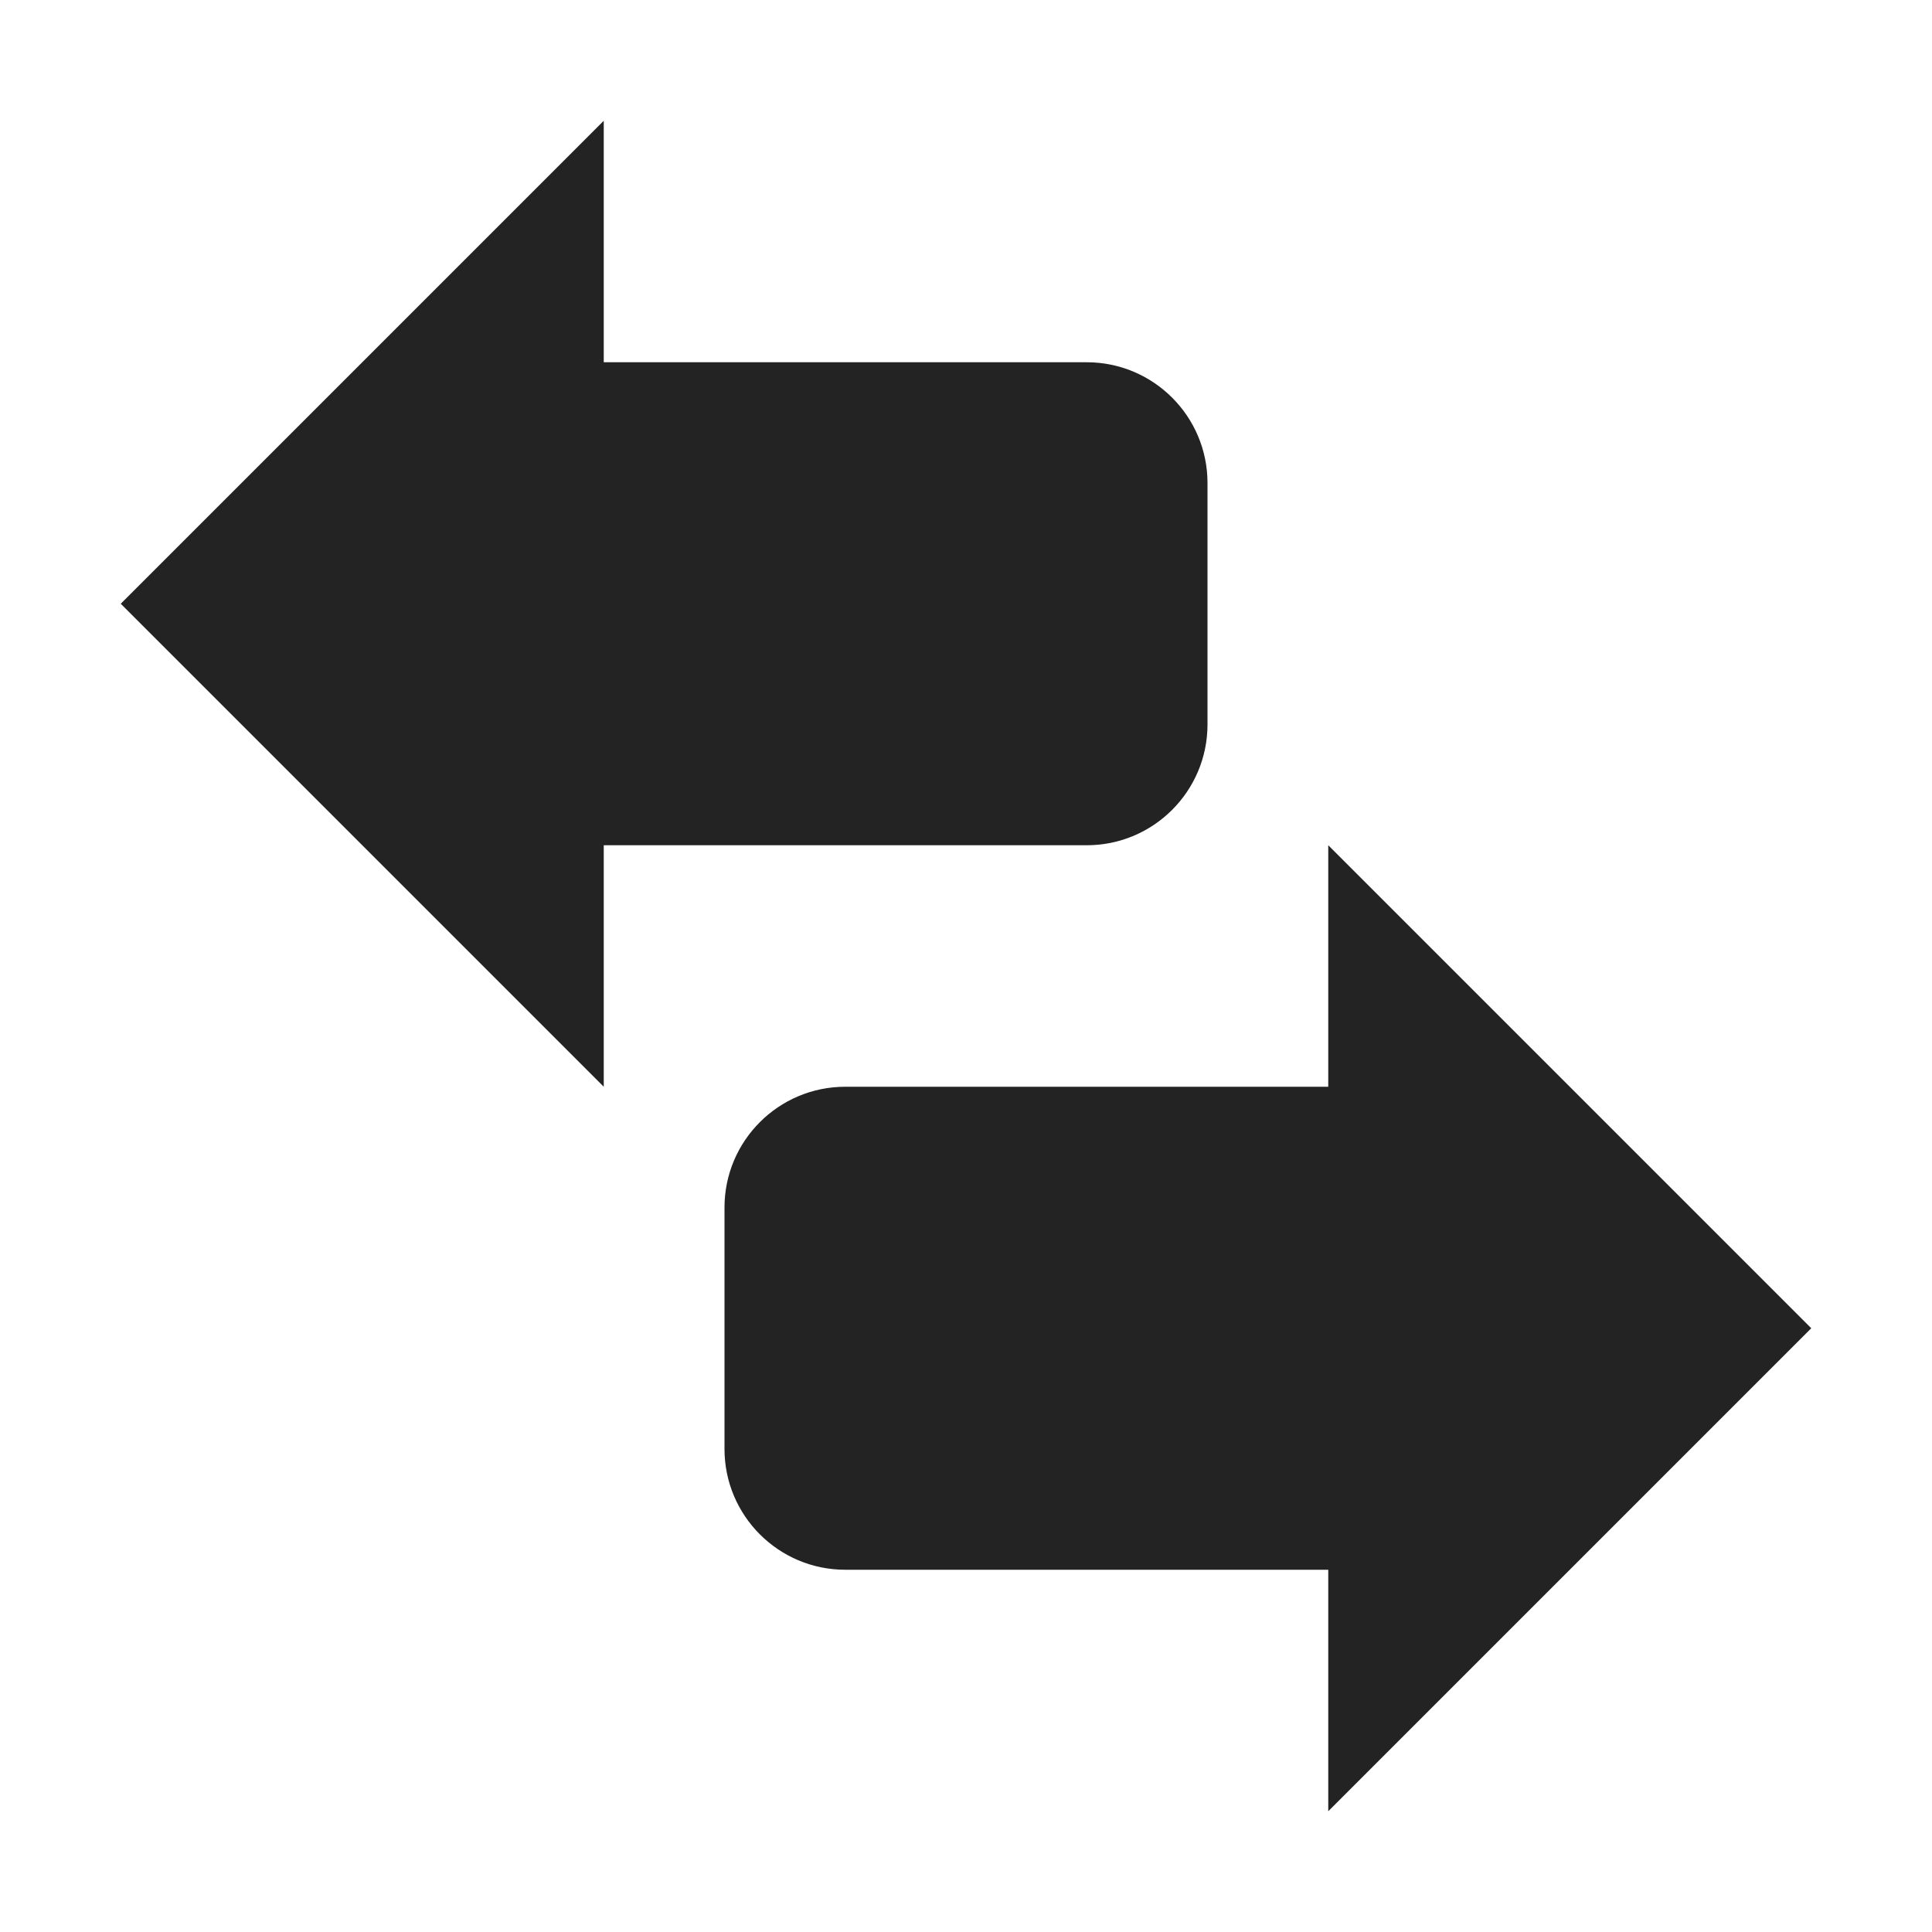 <svg width="16" height="16" viewBox="0 0 16 16" fill="none" xmlns="http://www.w3.org/2000/svg">
<g clip-path="url(#clip0_1752_325)">
<path d="M4 3V7H9C9.552 7 10 6.552 10 6V4C10 3.448 9.552 3 9 3H4Z" fill="#232323"/>
<path d="M6 10V12C6 12.552 6.448 13 7 13H12V9H7C6.448 9 6 9.448 6 10Z" fill="#232323"/>
<path d="M5 9V1L1 5L5 9Z" fill="#232323"/>
<path d="M11 7V15L15 11L11 7Z" fill="#232323"/>
</g>
<defs>
<clipPath id="clip0_1752_325">
<rect width="16" height="16" fill="white"/>
</clipPath>
</defs>
</svg>
